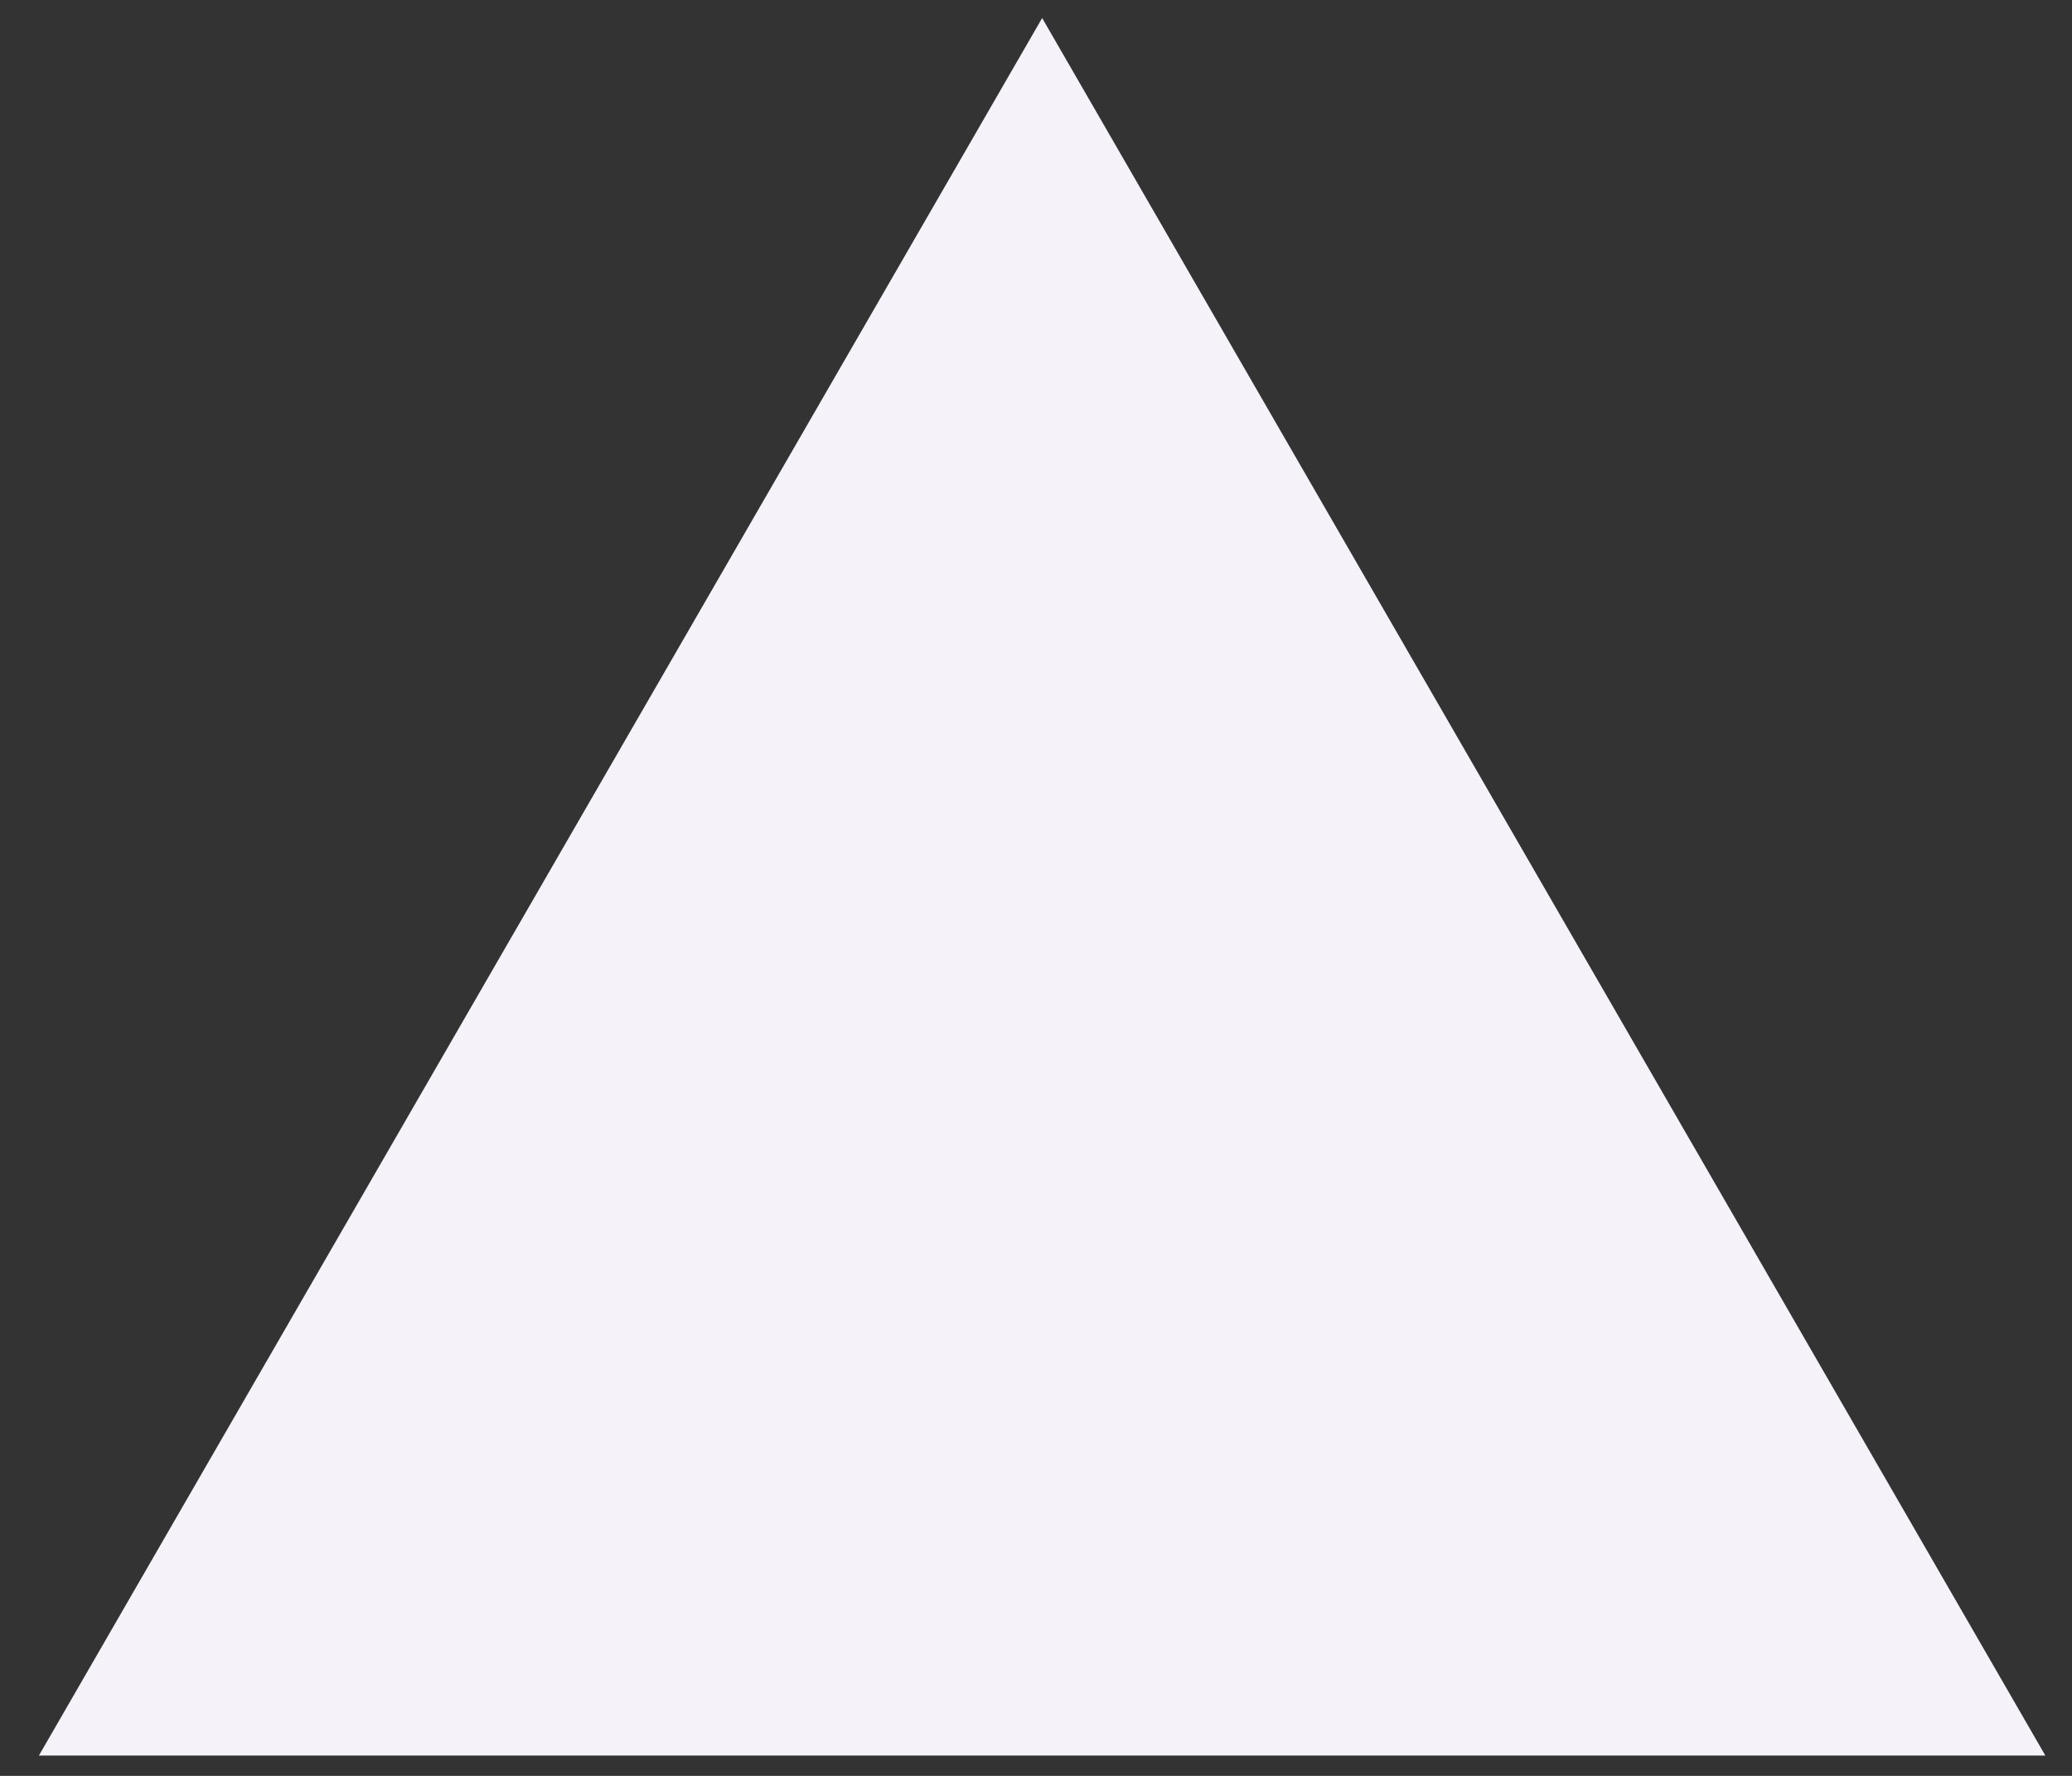<svg width="35" height="30" viewBox="0 0 35 30" fill="none" xmlns="http://www.w3.org/2000/svg">
<rect x="0" y="0" width="35" height="30" fill="#333333" stroke="none"/>
<path d="M17.604 0.305L34.55 29.657H0.657L17.604 0.305Z" fill="#F5F2FA"/>
</svg>

